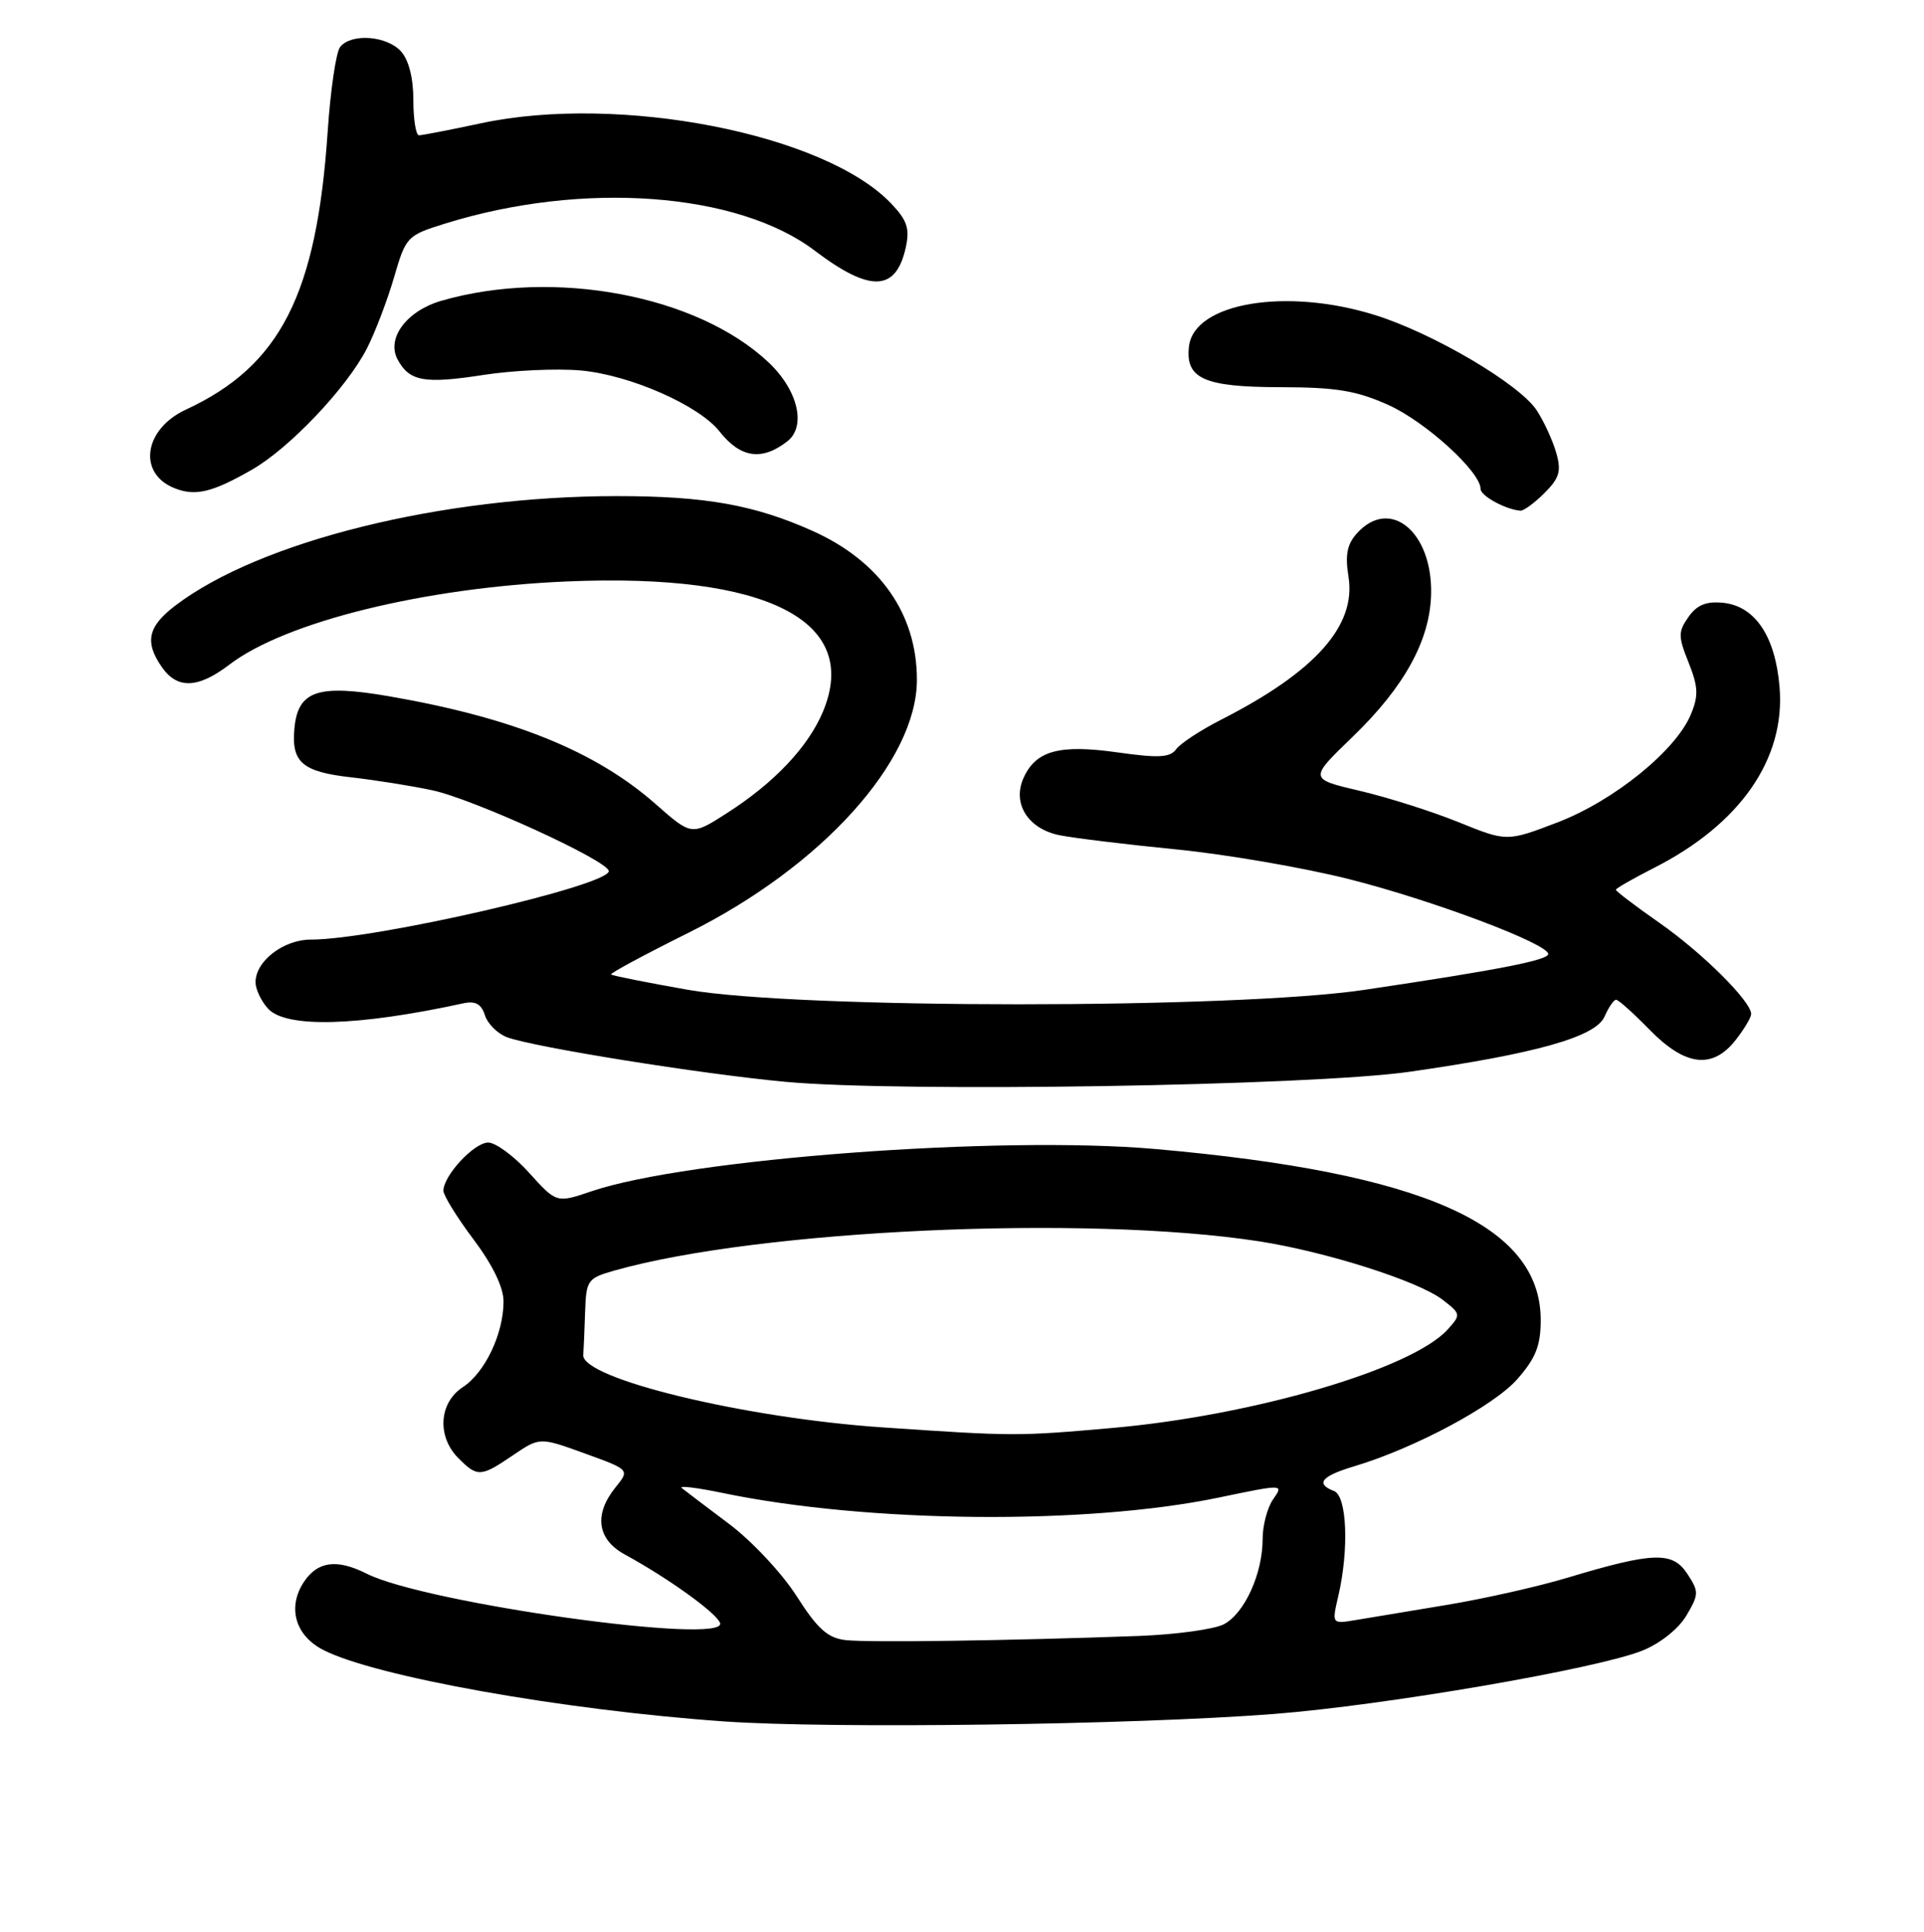 <?xml version="1.0" encoding="UTF-8" standalone="no"?>
<!DOCTYPE svg PUBLIC "-//W3C//DTD SVG 1.1//EN" "http://www.w3.org/Graphics/SVG/1.1/DTD/svg11.dtd" >
<svg xmlns="http://www.w3.org/2000/svg" xmlns:xlink="http://www.w3.org/1999/xlink" version="1.1" viewBox="0 0 256 257">
 <g >
 <path fill="currentColor"
d=" M 169.50 228.02 C 184.35 226.86 212.53 222.01 218.55 219.58 C 220.91 218.63 223.35 216.68 224.39 214.92 C 226.06 212.09 226.07 211.75 224.50 209.36 C 222.54 206.37 219.98 206.46 208.50 209.91 C 204.65 211.07 197.45 212.69 192.50 213.51 C 187.55 214.34 182.08 215.24 180.35 215.53 C 177.20 216.05 177.20 216.05 178.08 212.28 C 179.51 206.09 179.22 199.02 177.50 198.36 C 174.97 197.39 175.81 196.37 180.25 195.05 C 188.23 192.66 198.77 187.03 201.89 183.47 C 204.34 180.68 205.00 179.02 205.00 175.61 C 205.00 162.93 189.38 156.00 153.70 152.86 C 132.96 151.04 91.47 154.15 78.71 158.48 C 74.05 160.06 74.05 160.06 70.41 156.03 C 68.41 153.81 65.95 152.00 64.96 152.00 C 63.08 152.00 59.00 156.40 59.00 158.41 C 59.00 159.04 60.80 161.95 63.00 164.88 C 65.55 168.27 67.00 171.27 67.00 173.13 C 67.00 177.42 64.54 182.60 61.58 184.54 C 58.39 186.63 58.12 191.12 61.00 194.00 C 63.54 196.54 63.97 196.51 68.27 193.59 C 71.82 191.19 71.82 191.19 77.81 193.36 C 83.80 195.53 83.80 195.53 81.90 197.87 C 78.99 201.47 79.45 204.79 83.13 206.80 C 88.88 209.93 95.36 214.59 95.81 215.92 C 96.80 218.91 56.62 213.30 48.80 209.36 C 44.81 207.35 42.25 207.70 40.41 210.49 C 38.22 213.85 39.28 217.58 42.99 219.49 C 49.83 223.03 74.93 227.51 96.34 229.01 C 110.64 230.01 150.97 229.46 169.50 228.02 Z  M 187.50 142.59 C 204.37 140.18 212.31 137.94 213.49 135.25 C 214.03 134.01 214.73 133.00 215.03 133.00 C 215.34 133.00 217.35 134.80 219.50 137.00 C 224.24 141.85 227.85 142.28 230.93 138.37 C 232.07 136.92 233.00 135.36 233.00 134.90 C 233.00 133.22 226.59 126.84 220.88 122.83 C 217.64 120.57 215.00 118.56 215.00 118.37 C 215.00 118.19 217.27 116.89 220.04 115.48 C 231.54 109.65 237.58 100.97 236.78 91.40 C 236.22 84.64 233.52 80.62 229.25 80.19 C 227.01 79.97 225.78 80.48 224.66 82.08 C 223.28 84.05 223.28 84.66 224.68 88.15 C 225.96 91.37 226.02 92.55 224.98 95.04 C 222.99 99.86 214.71 106.55 207.23 109.41 C 200.50 111.98 200.50 111.98 194.10 109.39 C 190.57 107.96 184.65 106.08 180.93 105.21 C 174.17 103.62 174.17 103.62 179.94 98.06 C 186.89 91.36 190.30 85.14 190.42 78.96 C 190.57 70.70 184.92 66.11 180.56 70.94 C 179.24 72.39 178.96 73.82 179.42 76.69 C 180.49 83.21 175.05 89.34 162.51 95.73 C 159.76 97.13 157.06 98.90 156.50 99.67 C 155.68 100.79 154.17 100.87 148.65 100.09 C 140.97 99.01 137.84 99.85 136.20 103.47 C 134.64 106.89 136.78 110.28 141.01 111.12 C 142.93 111.50 149.90 112.35 156.50 113.00 C 163.10 113.65 173.45 115.43 179.51 116.96 C 190.57 119.75 206.00 125.55 206.00 126.92 C 206.00 127.74 199.27 129.05 181.50 131.69 C 164.27 134.25 106.17 134.24 91.55 131.68 C 86.08 130.72 81.47 129.80 81.31 129.64 C 81.15 129.48 85.78 126.99 91.59 124.10 C 109.33 115.28 122.00 101.25 122.00 90.43 C 122.00 81.68 117.08 74.66 108.16 70.65 C 100.40 67.17 93.85 66.00 82.09 66.00 C 58.77 66.00 34.55 72.01 23.32 80.57 C 19.66 83.36 19.21 85.43 21.56 88.78 C 23.60 91.70 26.37 91.59 30.52 88.42 C 38.00 82.71 56.52 78.15 75.50 77.35 C 102.04 76.23 114.54 82.58 109.51 94.65 C 107.54 99.36 103.05 104.12 96.76 108.15 C 92.03 111.19 92.03 111.19 87.26 106.99 C 79.25 99.93 68.29 95.49 51.77 92.63 C 42.32 91.00 39.66 91.88 39.18 96.84 C 38.74 101.42 40.19 102.68 46.78 103.42 C 49.93 103.78 54.75 104.54 57.50 105.13 C 62.99 106.30 81.00 114.54 81.00 115.89 C 81.00 117.83 49.84 125.00 41.37 125.00 C 37.72 125.00 34.00 127.86 34.00 130.67 C 34.00 131.59 34.74 133.17 35.65 134.17 C 38.03 136.80 47.59 136.54 61.68 133.47 C 63.25 133.13 64.05 133.57 64.52 135.06 C 64.88 136.19 66.19 137.50 67.44 137.98 C 70.90 139.29 93.27 142.88 104.50 143.92 C 119.81 145.34 174.34 144.46 187.50 142.59 Z  M 205.50 65.59 C 207.50 63.59 207.77 62.68 207.06 60.22 C 206.59 58.59 205.43 56.05 204.47 54.59 C 202.18 51.09 190.66 44.31 182.94 41.91 C 171.10 38.22 158.87 40.29 158.20 46.09 C 157.70 50.38 160.22 51.50 170.40 51.51 C 177.79 51.52 180.49 51.97 184.74 53.88 C 189.67 56.10 197.00 62.76 197.00 65.04 C 197.00 65.97 200.31 67.78 202.30 67.94 C 202.73 67.97 204.18 66.92 205.50 65.59 Z  M 33.53 62.48 C 38.54 59.61 46.15 51.58 48.82 46.36 C 49.92 44.20 51.54 39.95 52.43 36.90 C 54.01 31.47 54.15 31.32 59.27 29.73 C 77.55 24.05 98.13 25.56 108.40 33.34 C 115.79 38.94 119.22 38.81 120.52 32.92 C 121.07 30.39 120.71 29.31 118.54 27.04 C 109.68 17.79 82.40 12.47 64.00 16.40 C 59.88 17.28 56.16 18.00 55.75 18.00 C 55.34 18.00 55.00 15.90 55.00 13.33 C 55.00 10.39 54.39 7.98 53.35 6.83 C 51.45 4.74 46.72 4.40 45.26 6.25 C 44.71 6.94 43.97 12.00 43.60 17.50 C 42.14 39.17 37.30 48.67 24.74 54.49 C 19.13 57.09 18.28 62.99 23.23 64.95 C 25.99 66.05 28.25 65.51 33.53 62.48 Z  M 104.75 58.72 C 107.32 56.73 106.18 51.90 102.26 48.21 C 92.79 39.27 73.73 35.69 58.74 40.01 C 54.11 41.35 51.39 44.99 52.90 47.82 C 54.47 50.74 56.45 51.10 64.33 49.88 C 68.27 49.27 74.11 49.00 77.31 49.29 C 83.83 49.89 93.00 53.92 95.74 57.40 C 98.52 60.93 101.36 61.35 104.75 58.72 Z  M 112.50 218.19 C 110.12 217.91 108.78 216.70 106.00 212.35 C 104.08 209.33 100.03 205.00 97.00 202.73 C 93.98 200.46 91.15 198.32 90.71 197.96 C 90.28 197.61 92.75 197.91 96.21 198.63 C 115.52 202.63 144.59 202.89 162.16 199.23 C 170.81 197.43 170.81 197.43 169.41 199.44 C 168.63 200.54 168.00 202.93 168.00 204.75 C 168.00 209.34 165.61 214.60 162.87 216.07 C 161.60 216.75 156.50 217.45 151.53 217.64 C 134.33 218.27 115.49 218.54 112.50 218.19 Z  M 117.54 189.90 C 99.07 188.66 77.35 183.40 77.60 180.24 C 77.66 179.56 77.77 177.00 77.85 174.55 C 77.99 170.30 78.17 170.05 81.75 169.03 C 101.01 163.58 144.52 161.60 167.47 165.13 C 176.41 166.51 188.77 170.44 191.97 172.93 C 194.39 174.80 194.40 174.90 192.61 176.88 C 187.86 182.12 166.79 188.31 148.00 189.97 C 135.42 191.08 134.93 191.08 117.54 189.90 Z "/>
</g>
</svg>